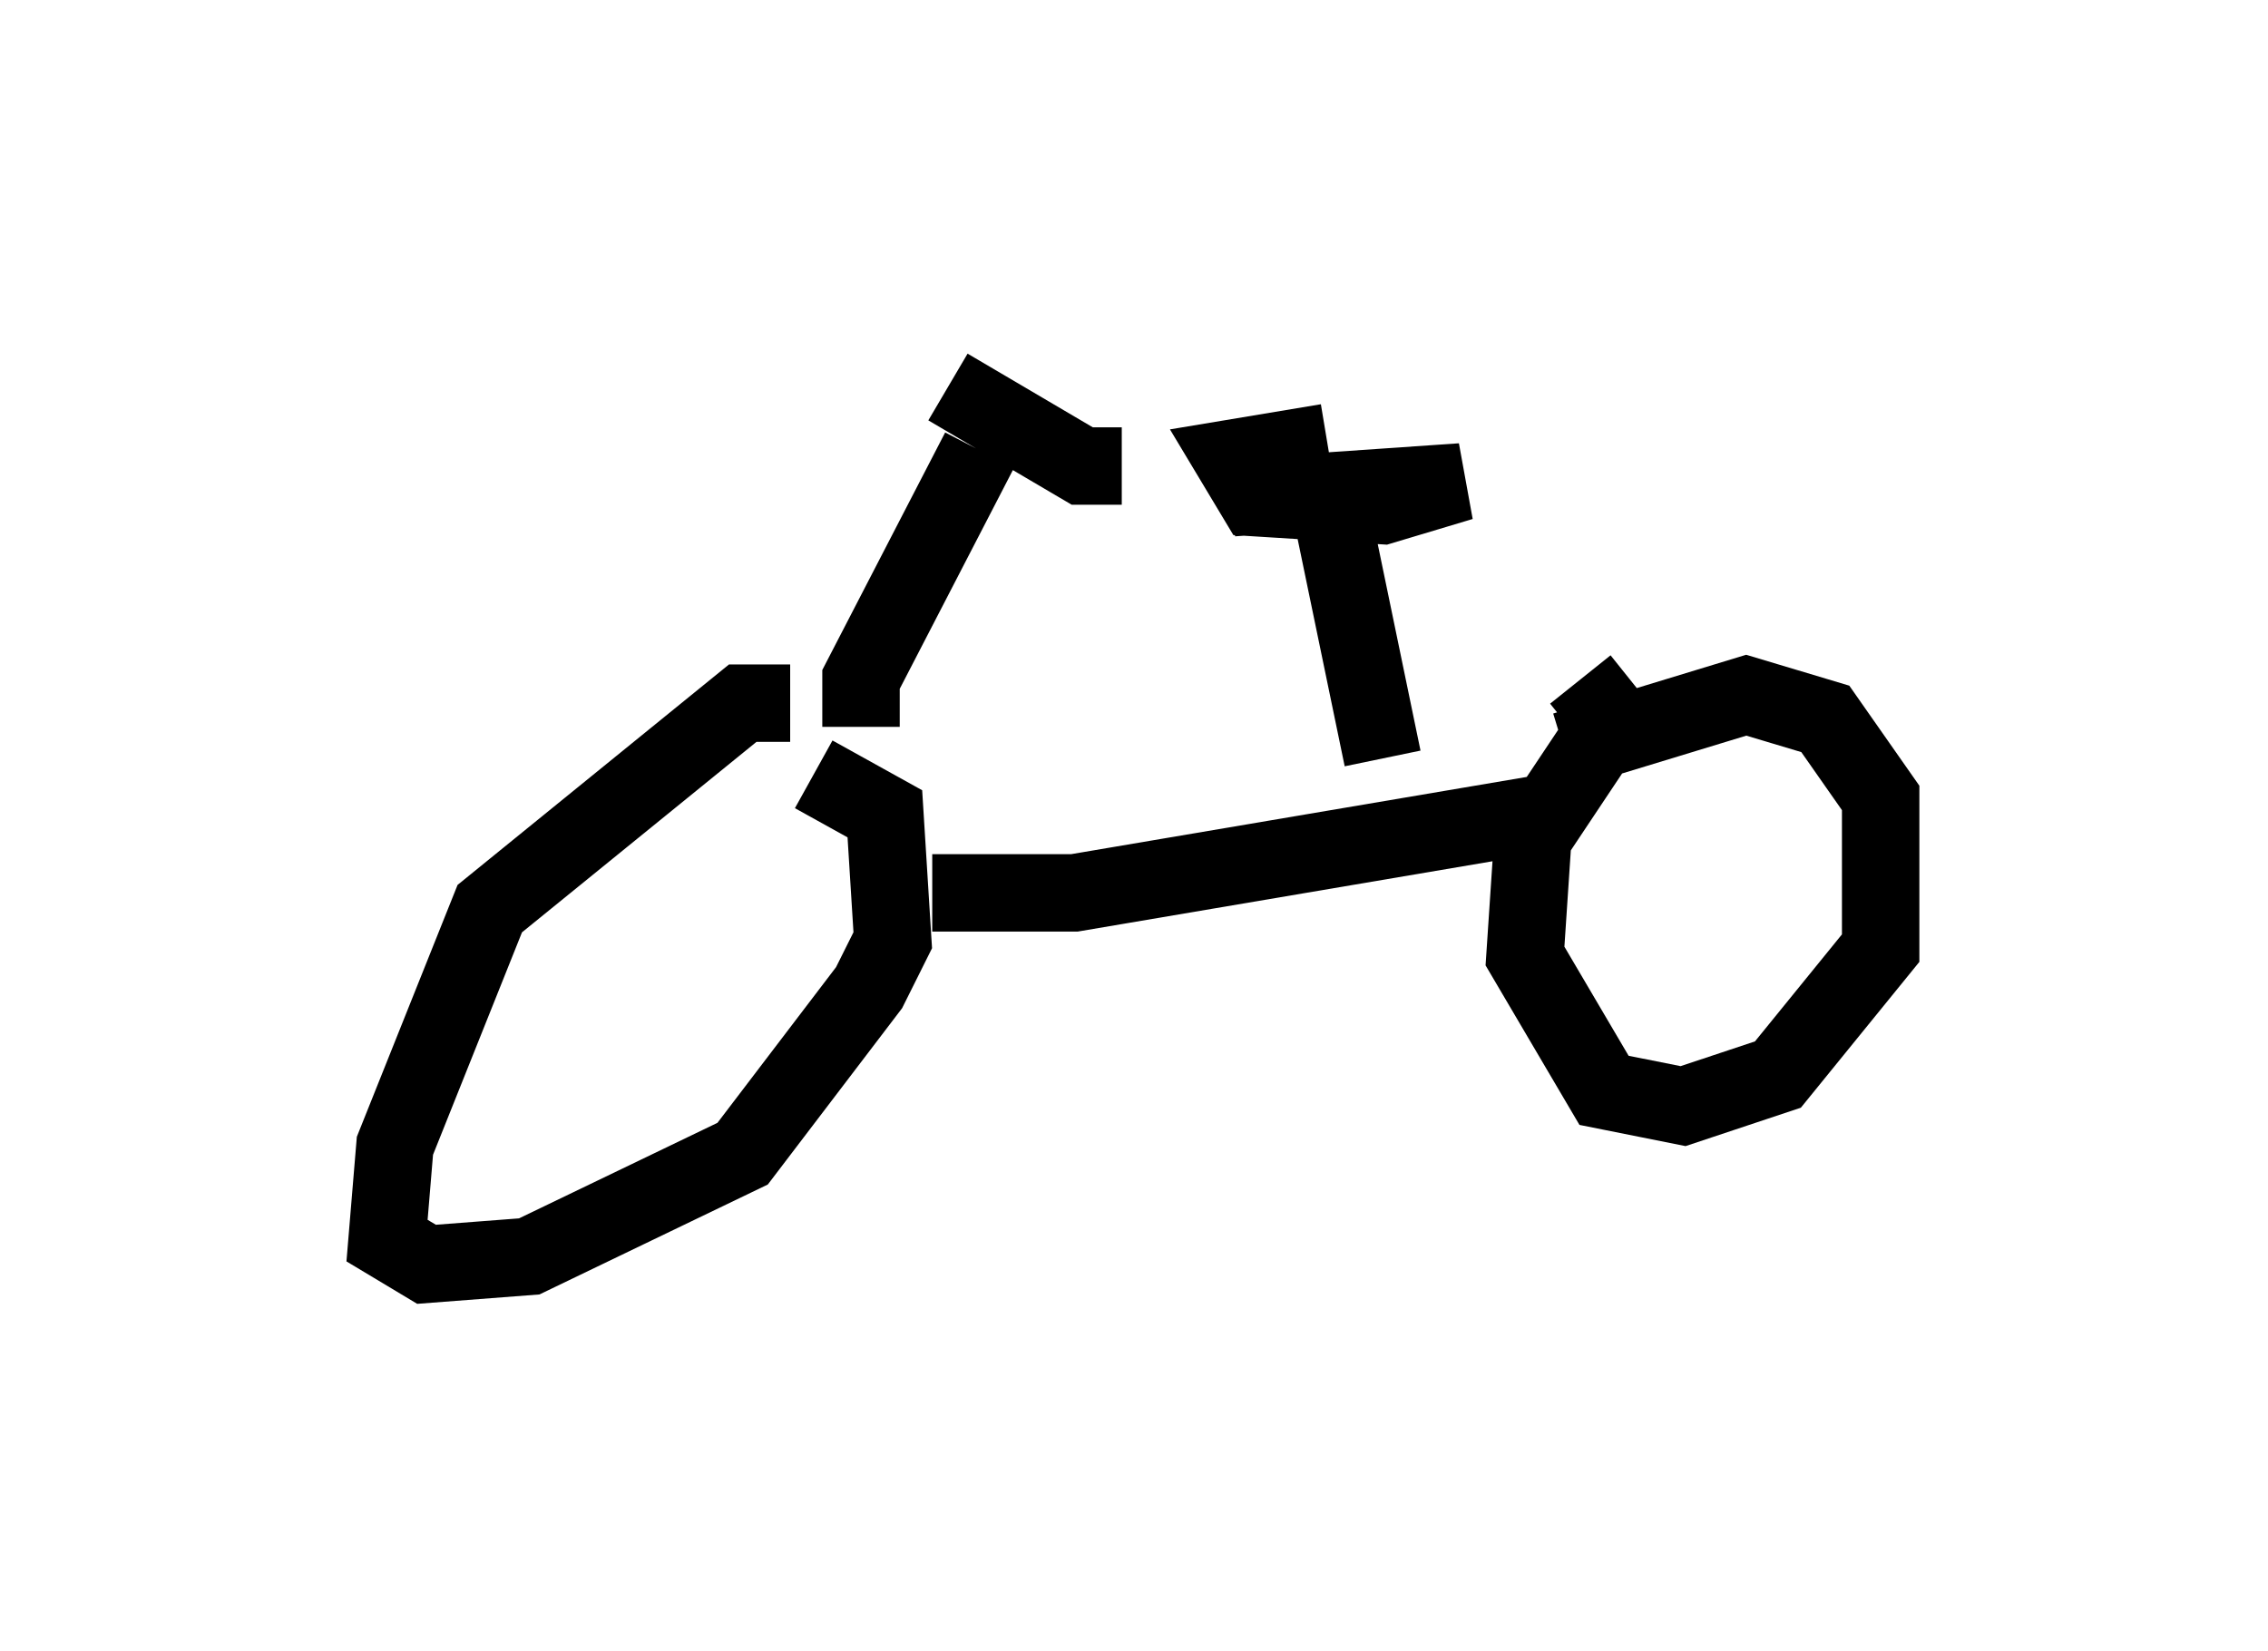<?xml version="1.0" encoding="utf-8" ?>
<svg baseProfile="full" height="21.331" version="1.1" width="29.294" xmlns="http://www.w3.org/2000/svg" xmlns:ev="http://www.w3.org/2001/xml-events" xmlns:xlink="http://www.w3.org/1999/xlink"><defs /><rect fill="white" height="21.331" width="29.294" x="0" y="0" /><path d="M11.227, 9.9 m-1.021, -0.817 l-0.613, 0.0 -3.267, 2.654 l-1.225, 3.063 -0.102, 1.225 l0.51, 0.306 1.327, -0.102 l2.756, -1.327 1.633, -2.144 l0.306, -0.613 -0.102, -1.633 l-0.919, -0.51 m1.531, 1.531 l1.838, 0.0 6.023, -1.021 m0.51, -1.735 l0.408, 0.51 -1.021, 1.531 l-0.102, 1.531 1.021, 1.735 l1.021, 0.204 1.225, -0.408 l1.327, -1.633 0.0, -1.94 l-0.715, -1.021 -1.021, -0.306 l-2.348, 0.715 m-9.086, -0.306 l0.0, -0.613 1.531, -2.96 m-0.408, -0.817 l1.735, 1.021 0.51, 0.0 m3.369, 3.777 l-0.613, -2.96 m-1.327, -0.408 l2.96, -0.204 -1.021, 0.306 l-1.633, -0.102 -0.306, -0.51 l1.225, -0.204 " fill="none" stroke="black" stroke-width="1" /></svg>